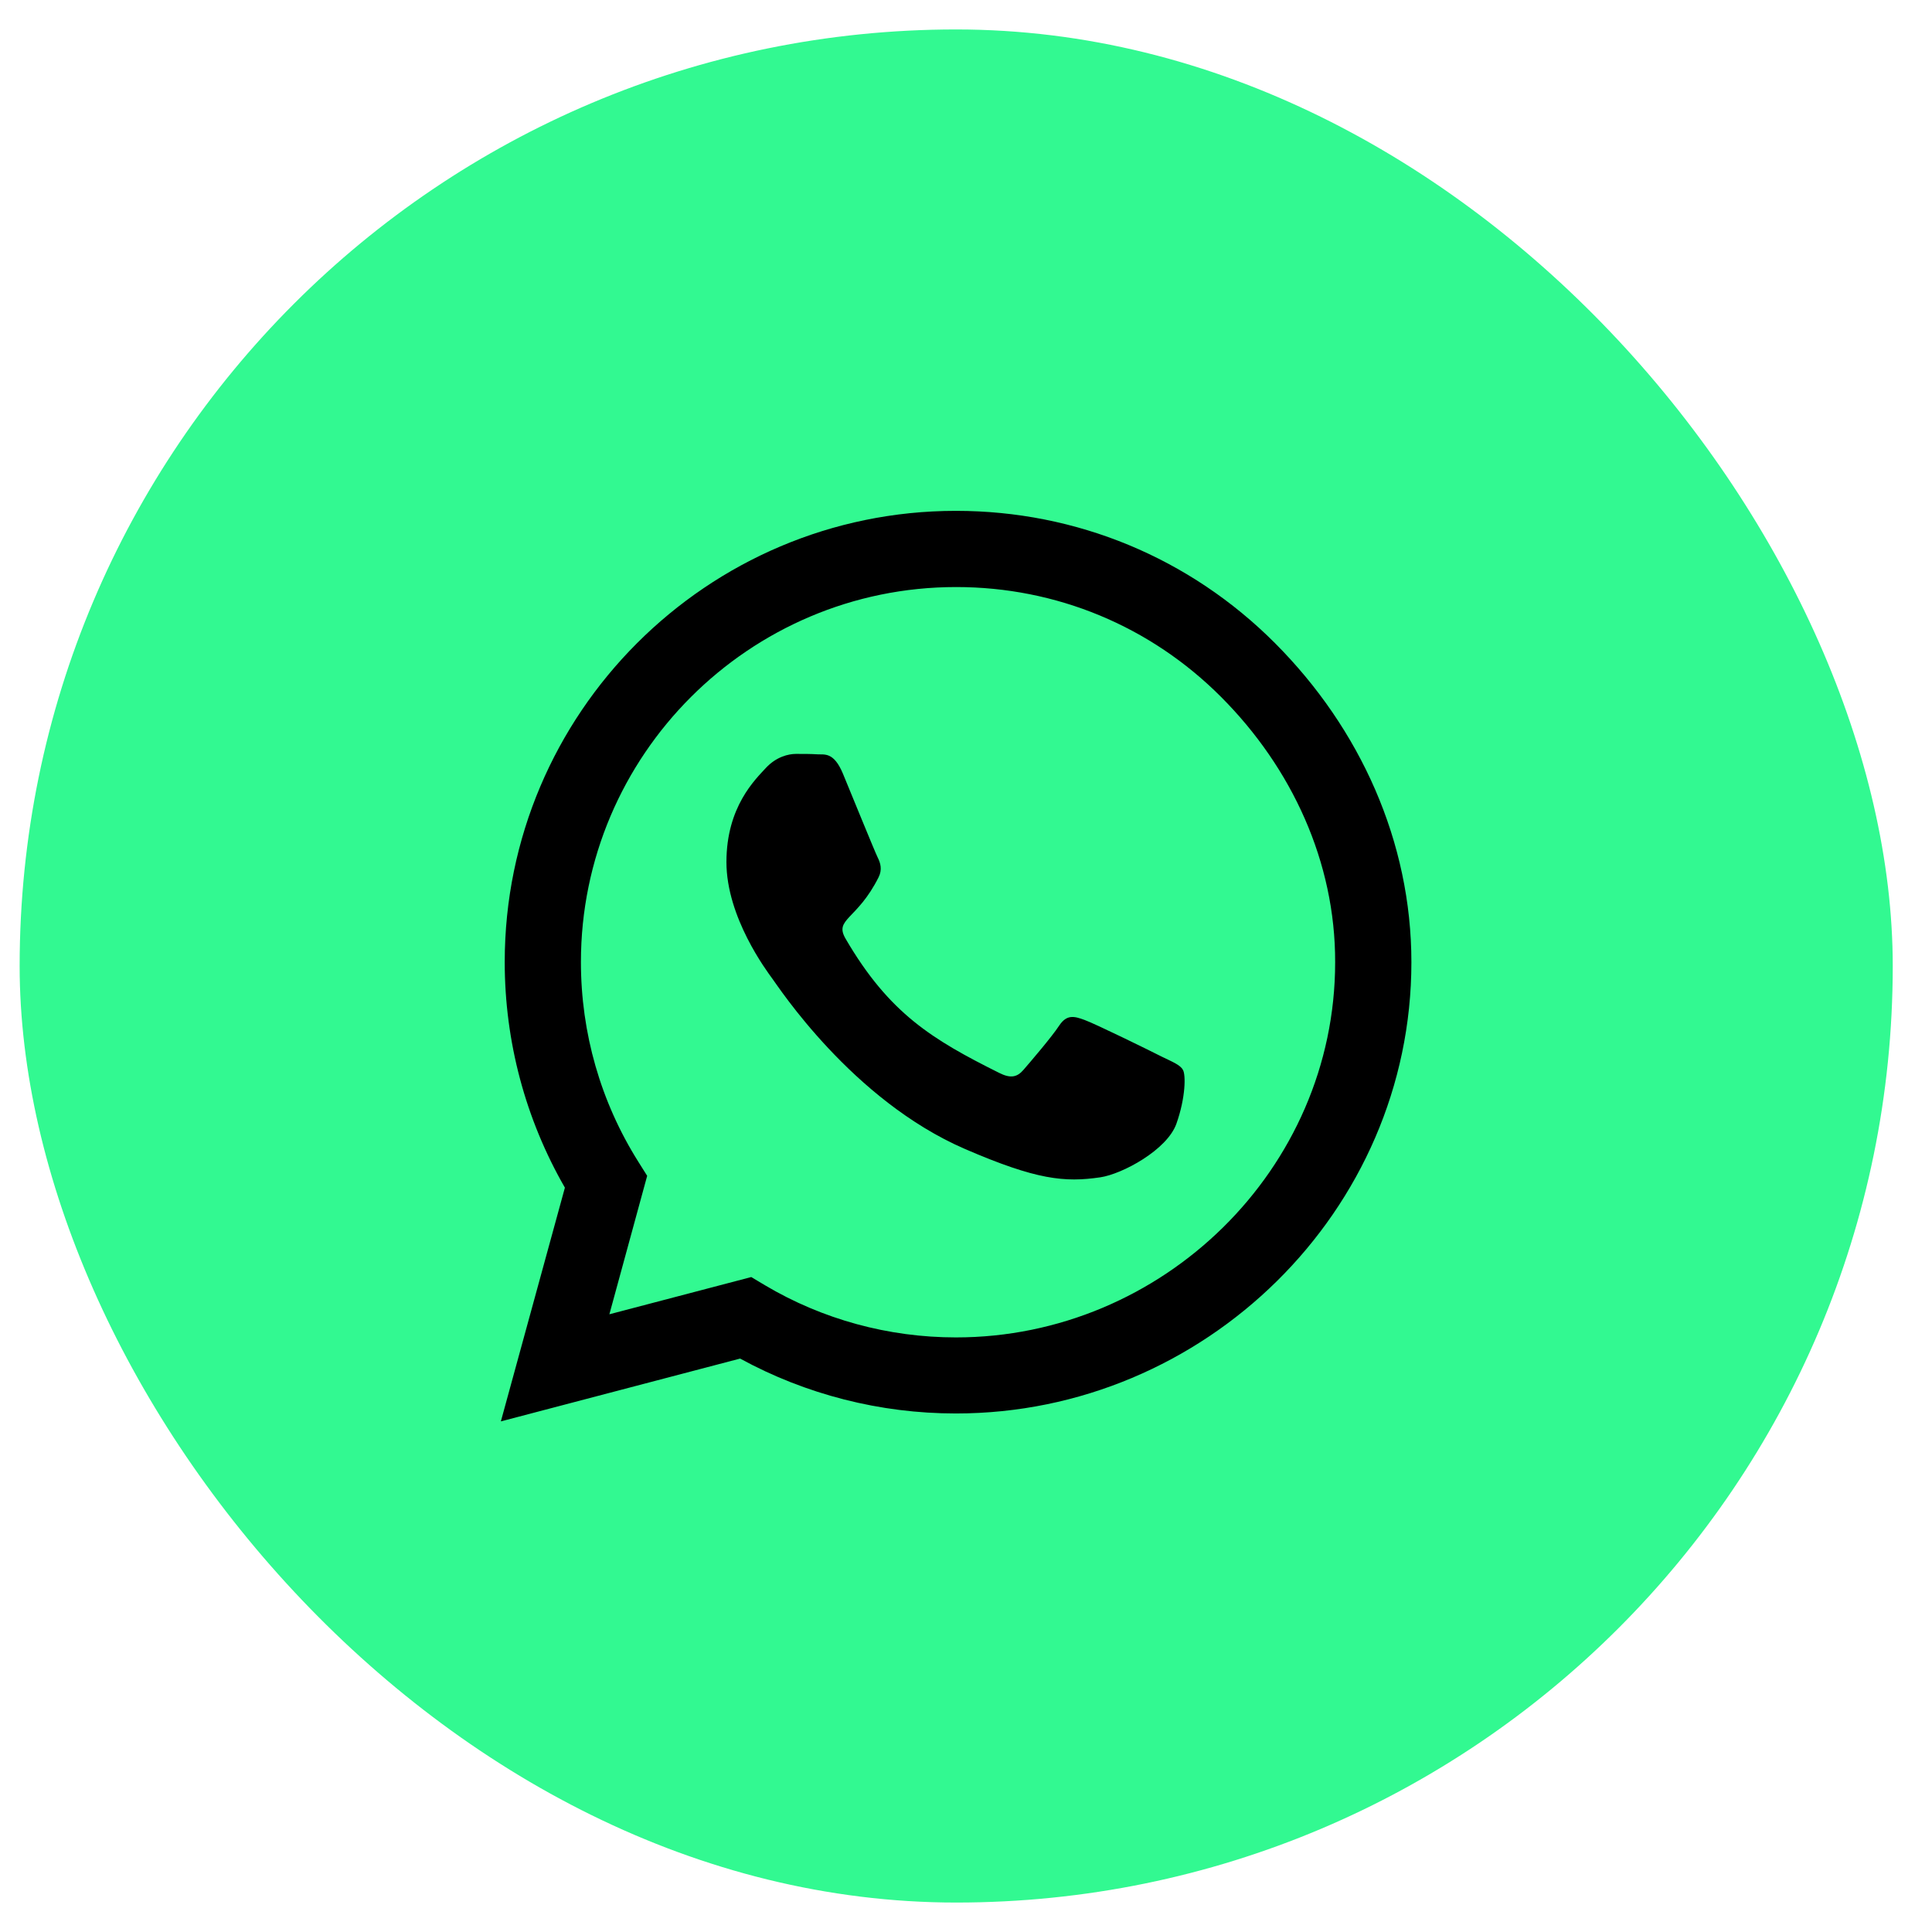 <svg width="41" height="41" viewBox="0 0 41 41" fill="none" xmlns="http://www.w3.org/2000/svg">
<rect x="0.417" y="0.625" width="39.75" height="39.75" rx="19.875" fill="#32F991"/>
<path d="M27.058 13.649C25.25 11.837 22.844 10.841 20.286 10.841C15.007 10.841 10.711 15.137 10.711 20.416C10.711 22.102 11.151 23.75 11.988 25.204L10.629 30.164L15.706 28.831C17.103 29.594 18.677 29.996 20.282 29.996H20.286C25.561 29.996 29.952 25.7 29.952 20.42C29.952 17.863 28.865 15.46 27.058 13.649ZM20.286 28.382C18.854 28.382 17.452 27.999 16.232 27.274L15.943 27.101L12.932 27.891L13.734 24.953L13.545 24.652C12.747 23.384 12.328 21.921 12.328 20.416C12.328 16.029 15.9 12.458 20.29 12.458C22.417 12.458 24.414 13.286 25.915 14.792C27.416 16.297 28.339 18.294 28.334 20.42C28.334 24.811 24.672 28.382 20.286 28.382ZM24.651 22.422C24.414 22.301 23.236 21.723 23.016 21.645C22.796 21.563 22.637 21.524 22.477 21.766C22.318 22.008 21.86 22.542 21.718 22.706C21.58 22.866 21.438 22.887 21.201 22.767C19.794 22.064 18.871 21.512 17.944 19.92C17.698 19.497 18.19 19.527 18.647 18.613C18.725 18.453 18.686 18.316 18.625 18.195C18.565 18.074 18.086 16.896 17.888 16.418C17.694 15.952 17.495 16.017 17.349 16.008C17.211 15.999 17.051 15.999 16.892 15.999C16.732 15.999 16.473 16.06 16.253 16.297C16.033 16.538 15.416 17.116 15.416 18.294C15.416 19.471 16.275 20.61 16.391 20.77C16.512 20.929 18.078 23.345 20.48 24.384C21.998 25.04 22.594 25.096 23.353 24.984C23.814 24.915 24.767 24.406 24.966 23.845C25.164 23.284 25.164 22.805 25.104 22.706C25.048 22.599 24.888 22.538 24.651 22.422Z" fill="black"/>
</svg>
